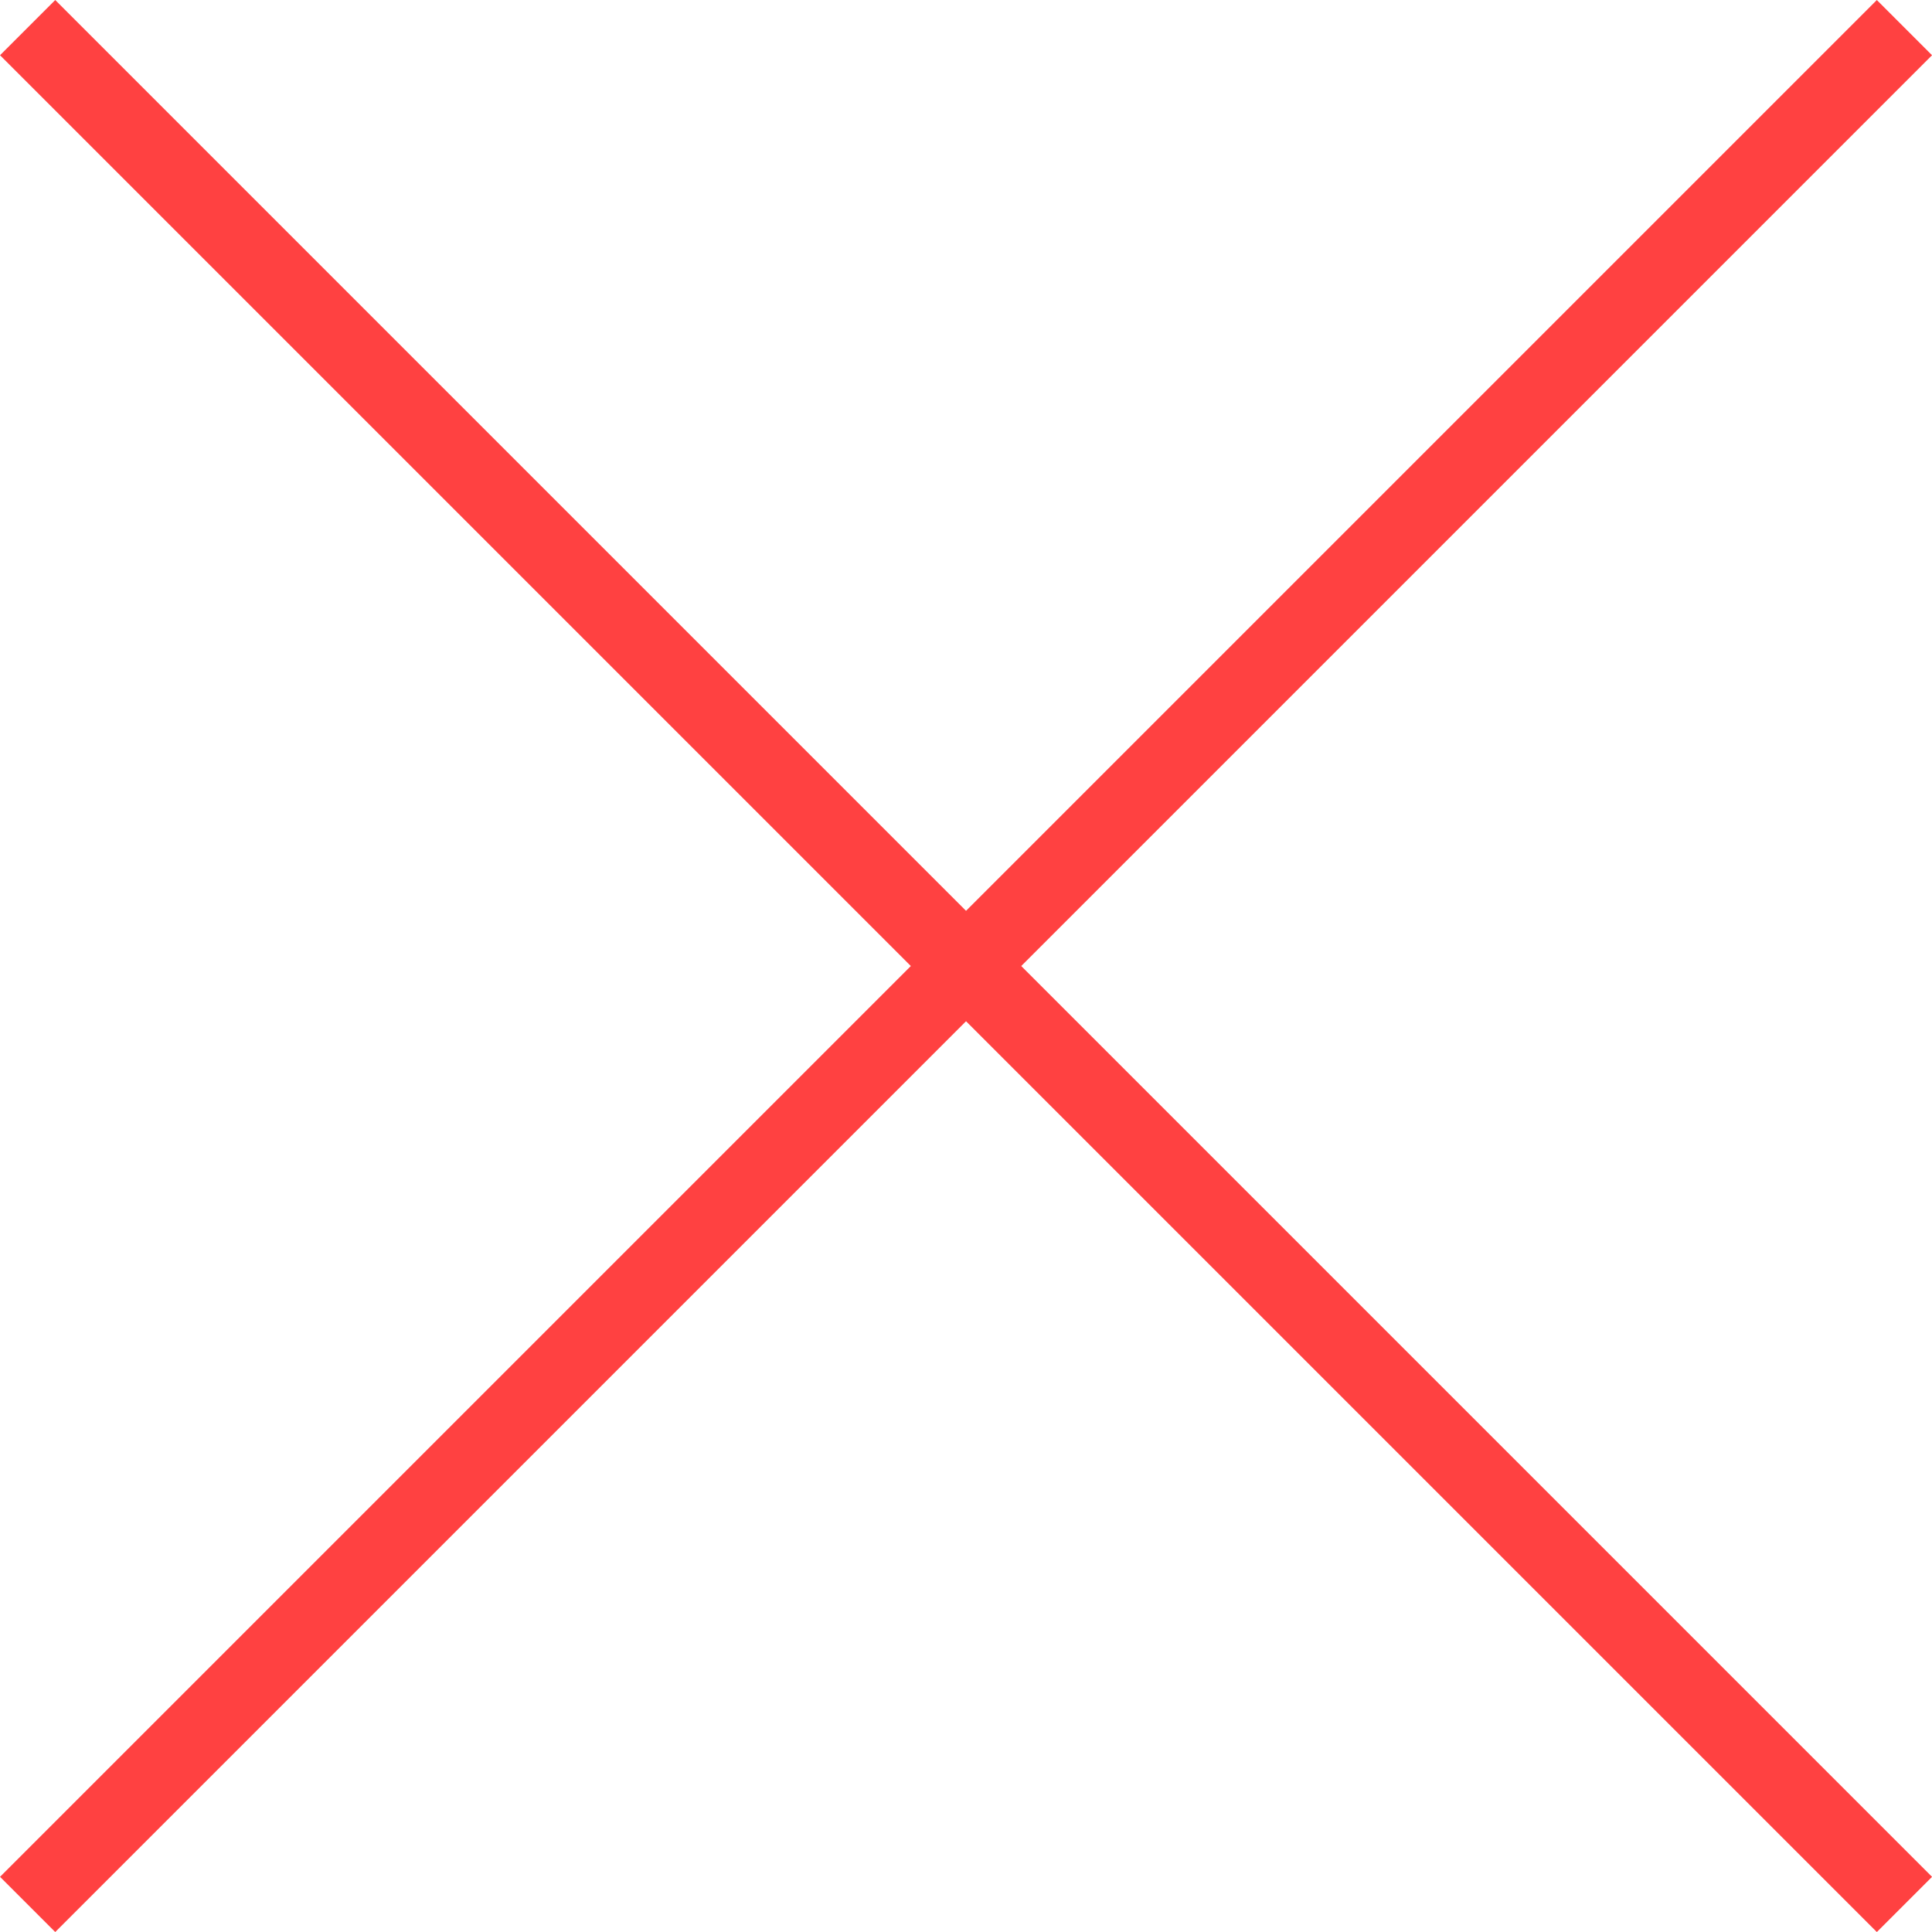 <svg xmlns="http://www.w3.org/2000/svg" viewBox="0 0 24.746 24.746">
  <defs>
    <style>
      .cls-1 {
        fill: none;
        stroke: #ff4141;
      }
    </style>
  </defs>
  <g id="Group_1694" data-name="Group 1694" transform="translate(-1135.146 -32.146)">
    <line id="Line_82" data-name="Line 82" class="cls-1" x2="24.039" y2="24.039" transform="translate(1135.5 32.5)"/>
    <line id="Line_83" data-name="Line 83" class="cls-1" x1="24.039" y2="24.039" transform="translate(1135.5 32.5)"/>
  </g>
</svg>
